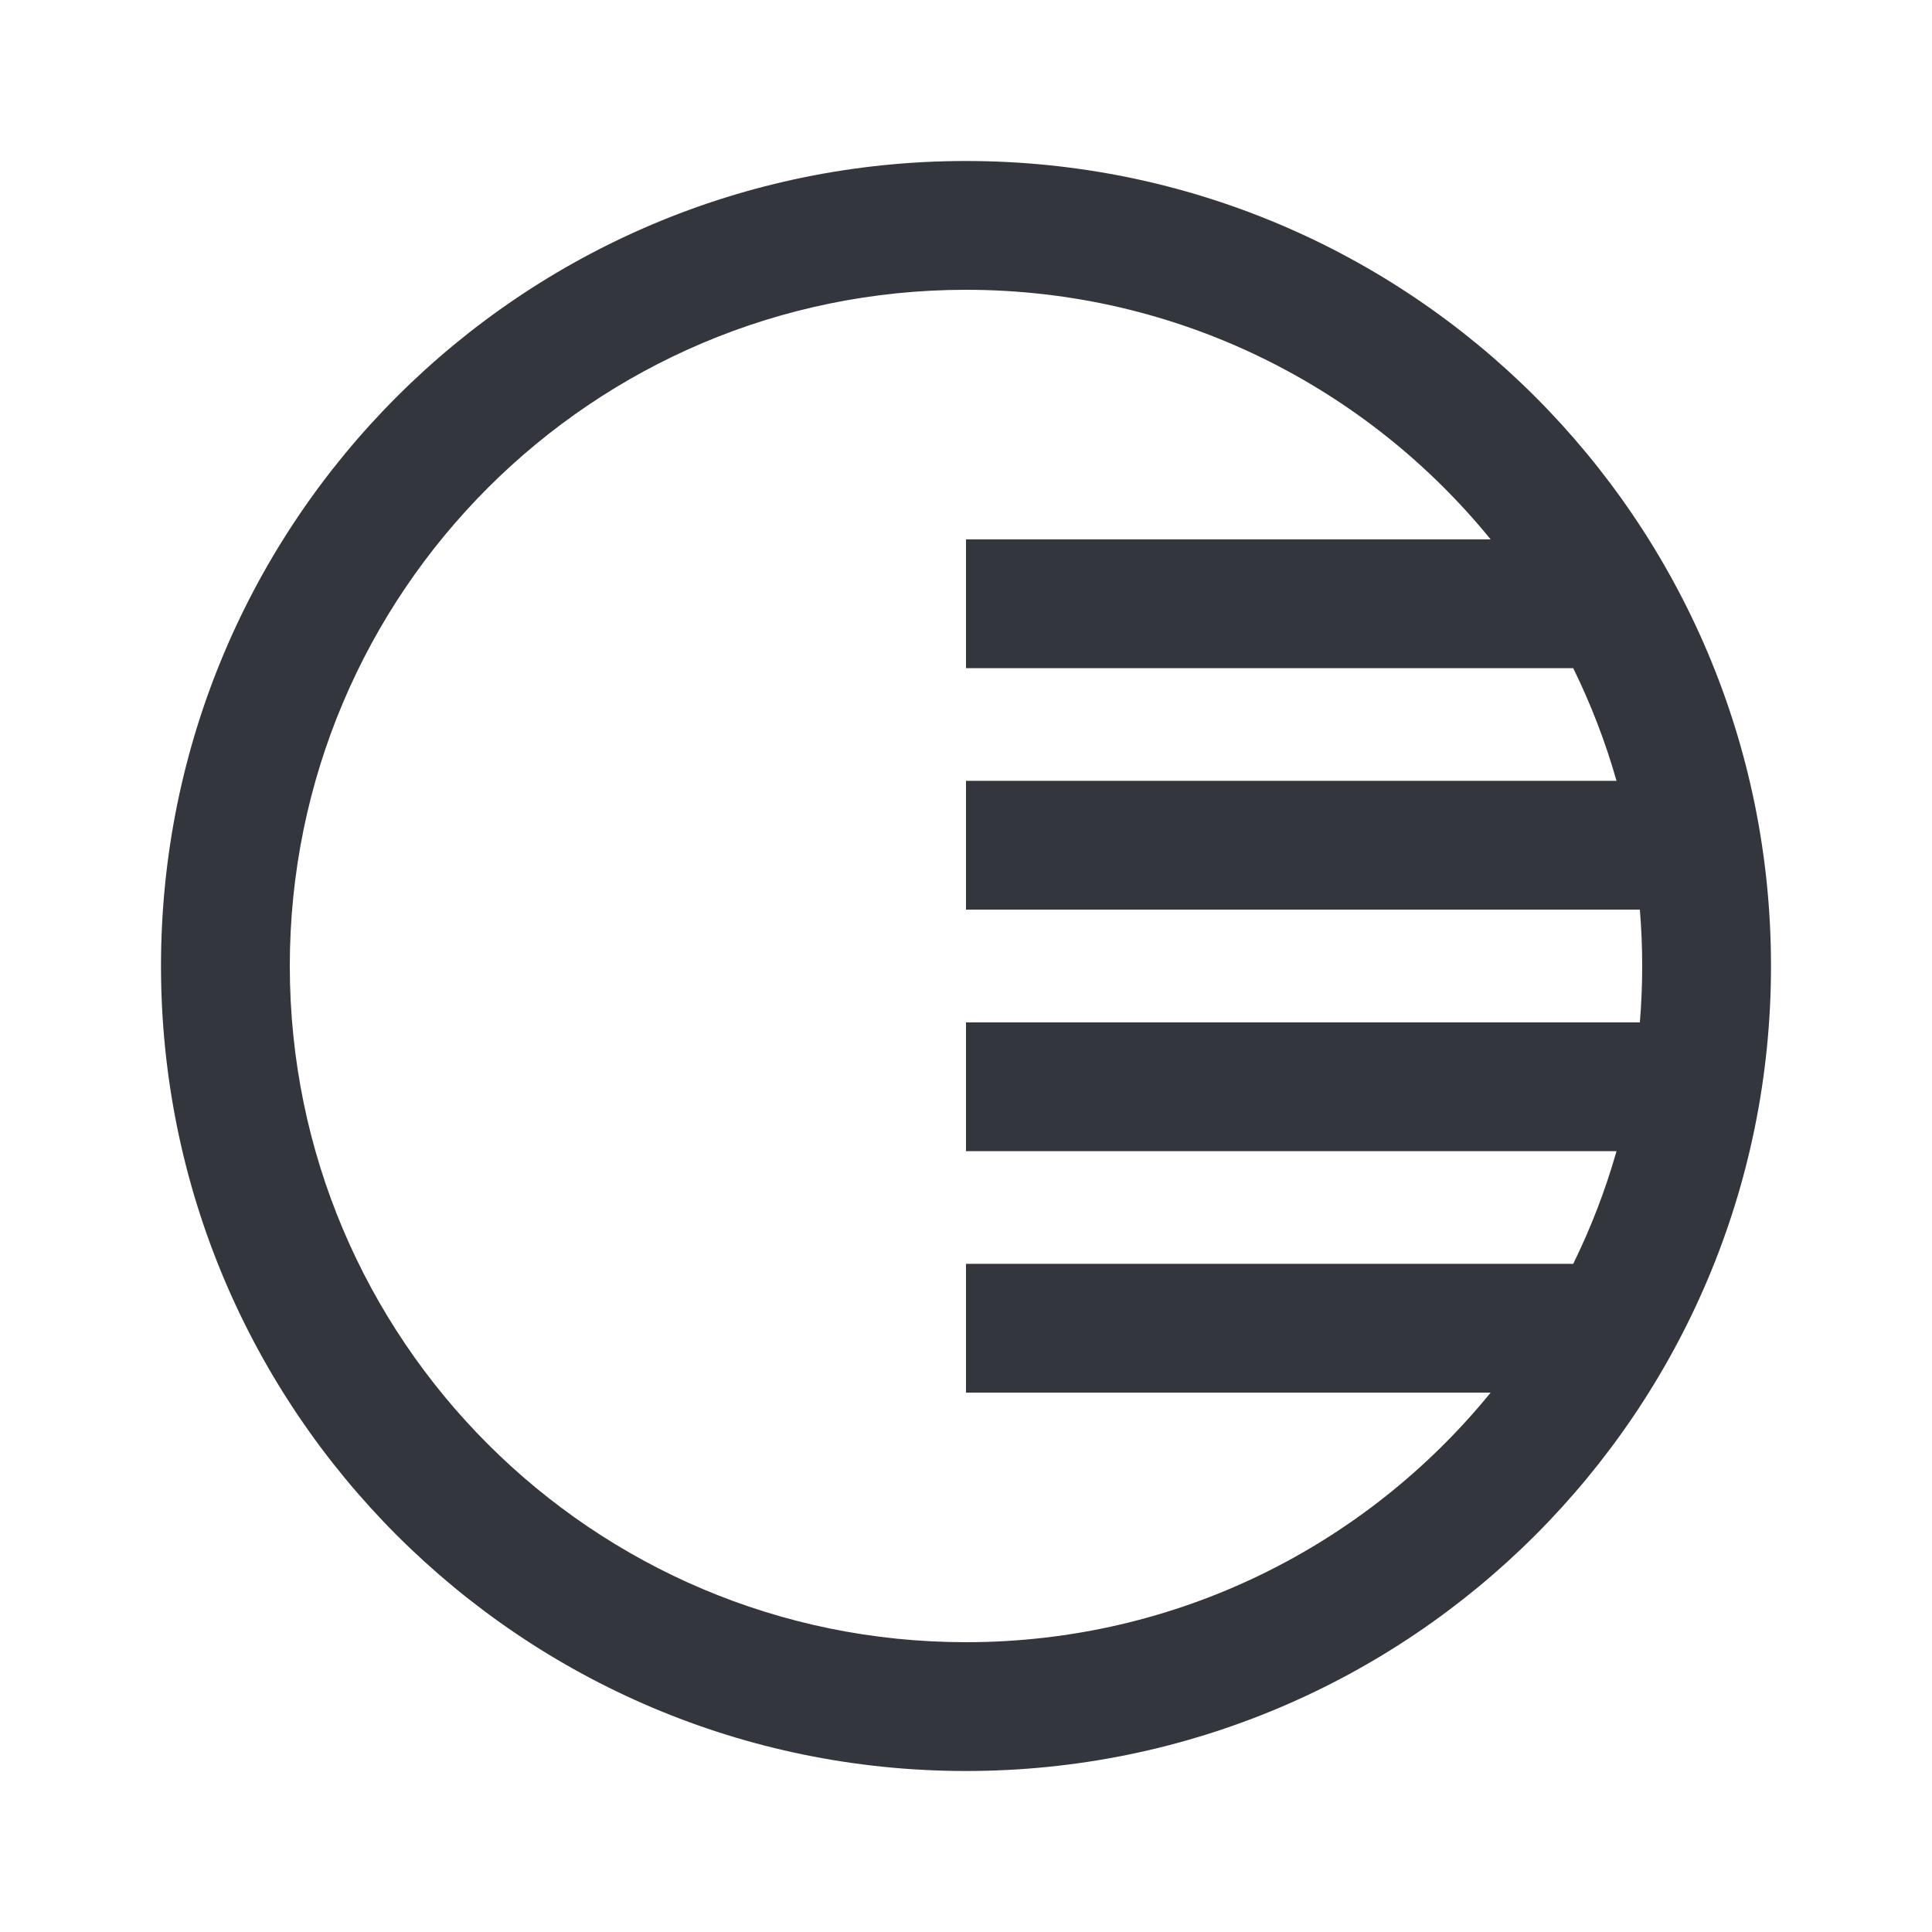 <svg width="24" height="24" viewBox="0 0 24 24" fill="none" xmlns="http://www.w3.org/2000/svg">
<path fill-rule="evenodd" clip-rule="evenodd" d="M2 12C2 17.523 6.477 22 12 22C17.523 22 22 17.523 22 12C22 6.477 17.523 2 12 2C6.477 2 2 6.477 2 12ZM12 20.4C7.361 20.4 3.6 16.639 3.6 12C3.6 7.361 7.361 3.6 12 3.6C14.63 3.6 16.977 4.808 18.517 6.7H12V8.3H19.543C19.762 8.746 19.943 9.214 20.081 9.7H12V11.3H20.371C20.39 11.531 20.4 11.764 20.4 12C20.4 12.236 20.39 12.469 20.371 12.7H12V14.3H20.081C19.943 14.786 19.762 15.254 19.543 15.7H12V17.3H18.517C16.977 19.192 14.63 20.4 12 20.4Z" fill="#33363D"/>
</svg>
